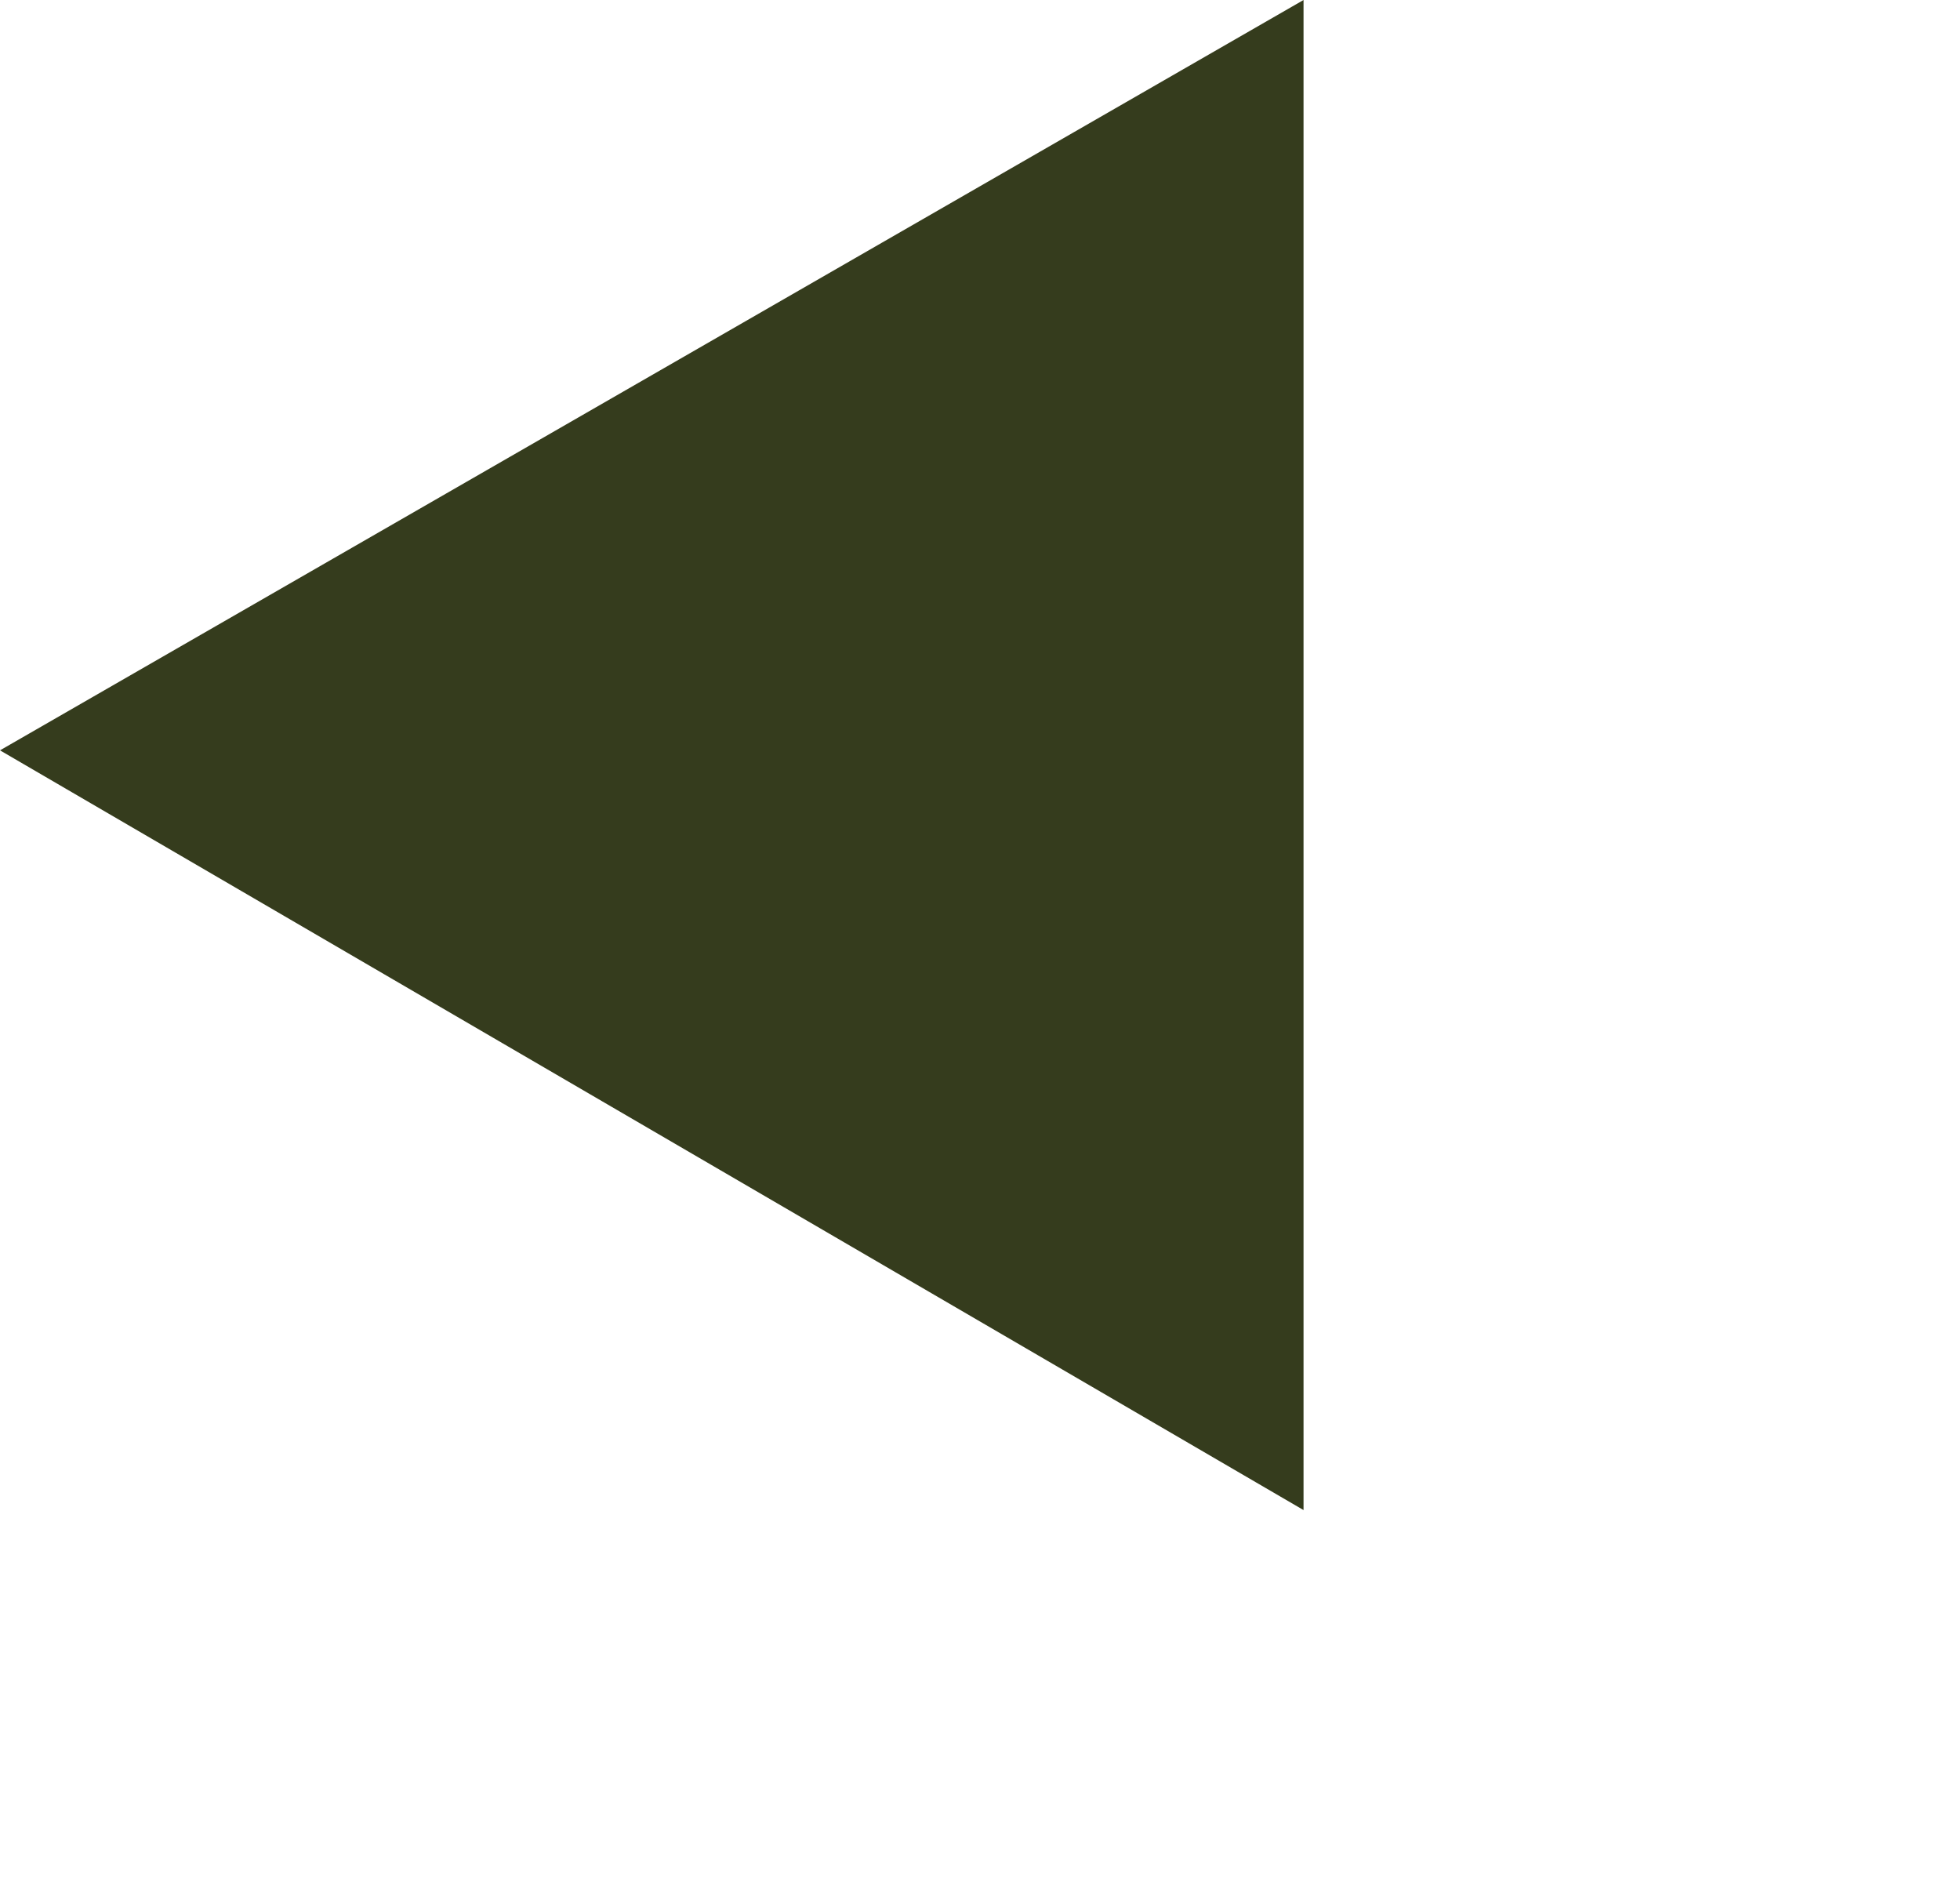 <?xml version="1.0" encoding="utf-8"?>
<!-- Generator: Adobe Illustrator 25.0.1, SVG Export Plug-In . SVG Version: 6.00 Build 0)  -->
<svg version="1.1" id="圖層_1" xmlns="http://www.w3.org/2000/svg" xmlns:xlink="http://www.w3.org/1999/xlink" x="0px" y="0px"
	 viewBox="0 0 20.9 20.1" style="enable-background:new 0 0 20.9 20.1;" xml:space="preserve">
<style type="text/css">
	.st0{fill:#353C1D;}
</style>
<path id="Polygon_44" class="st0" d="M13.9,16.1L0,8l13.9-8L13.9,16.1z"/>
</svg>
